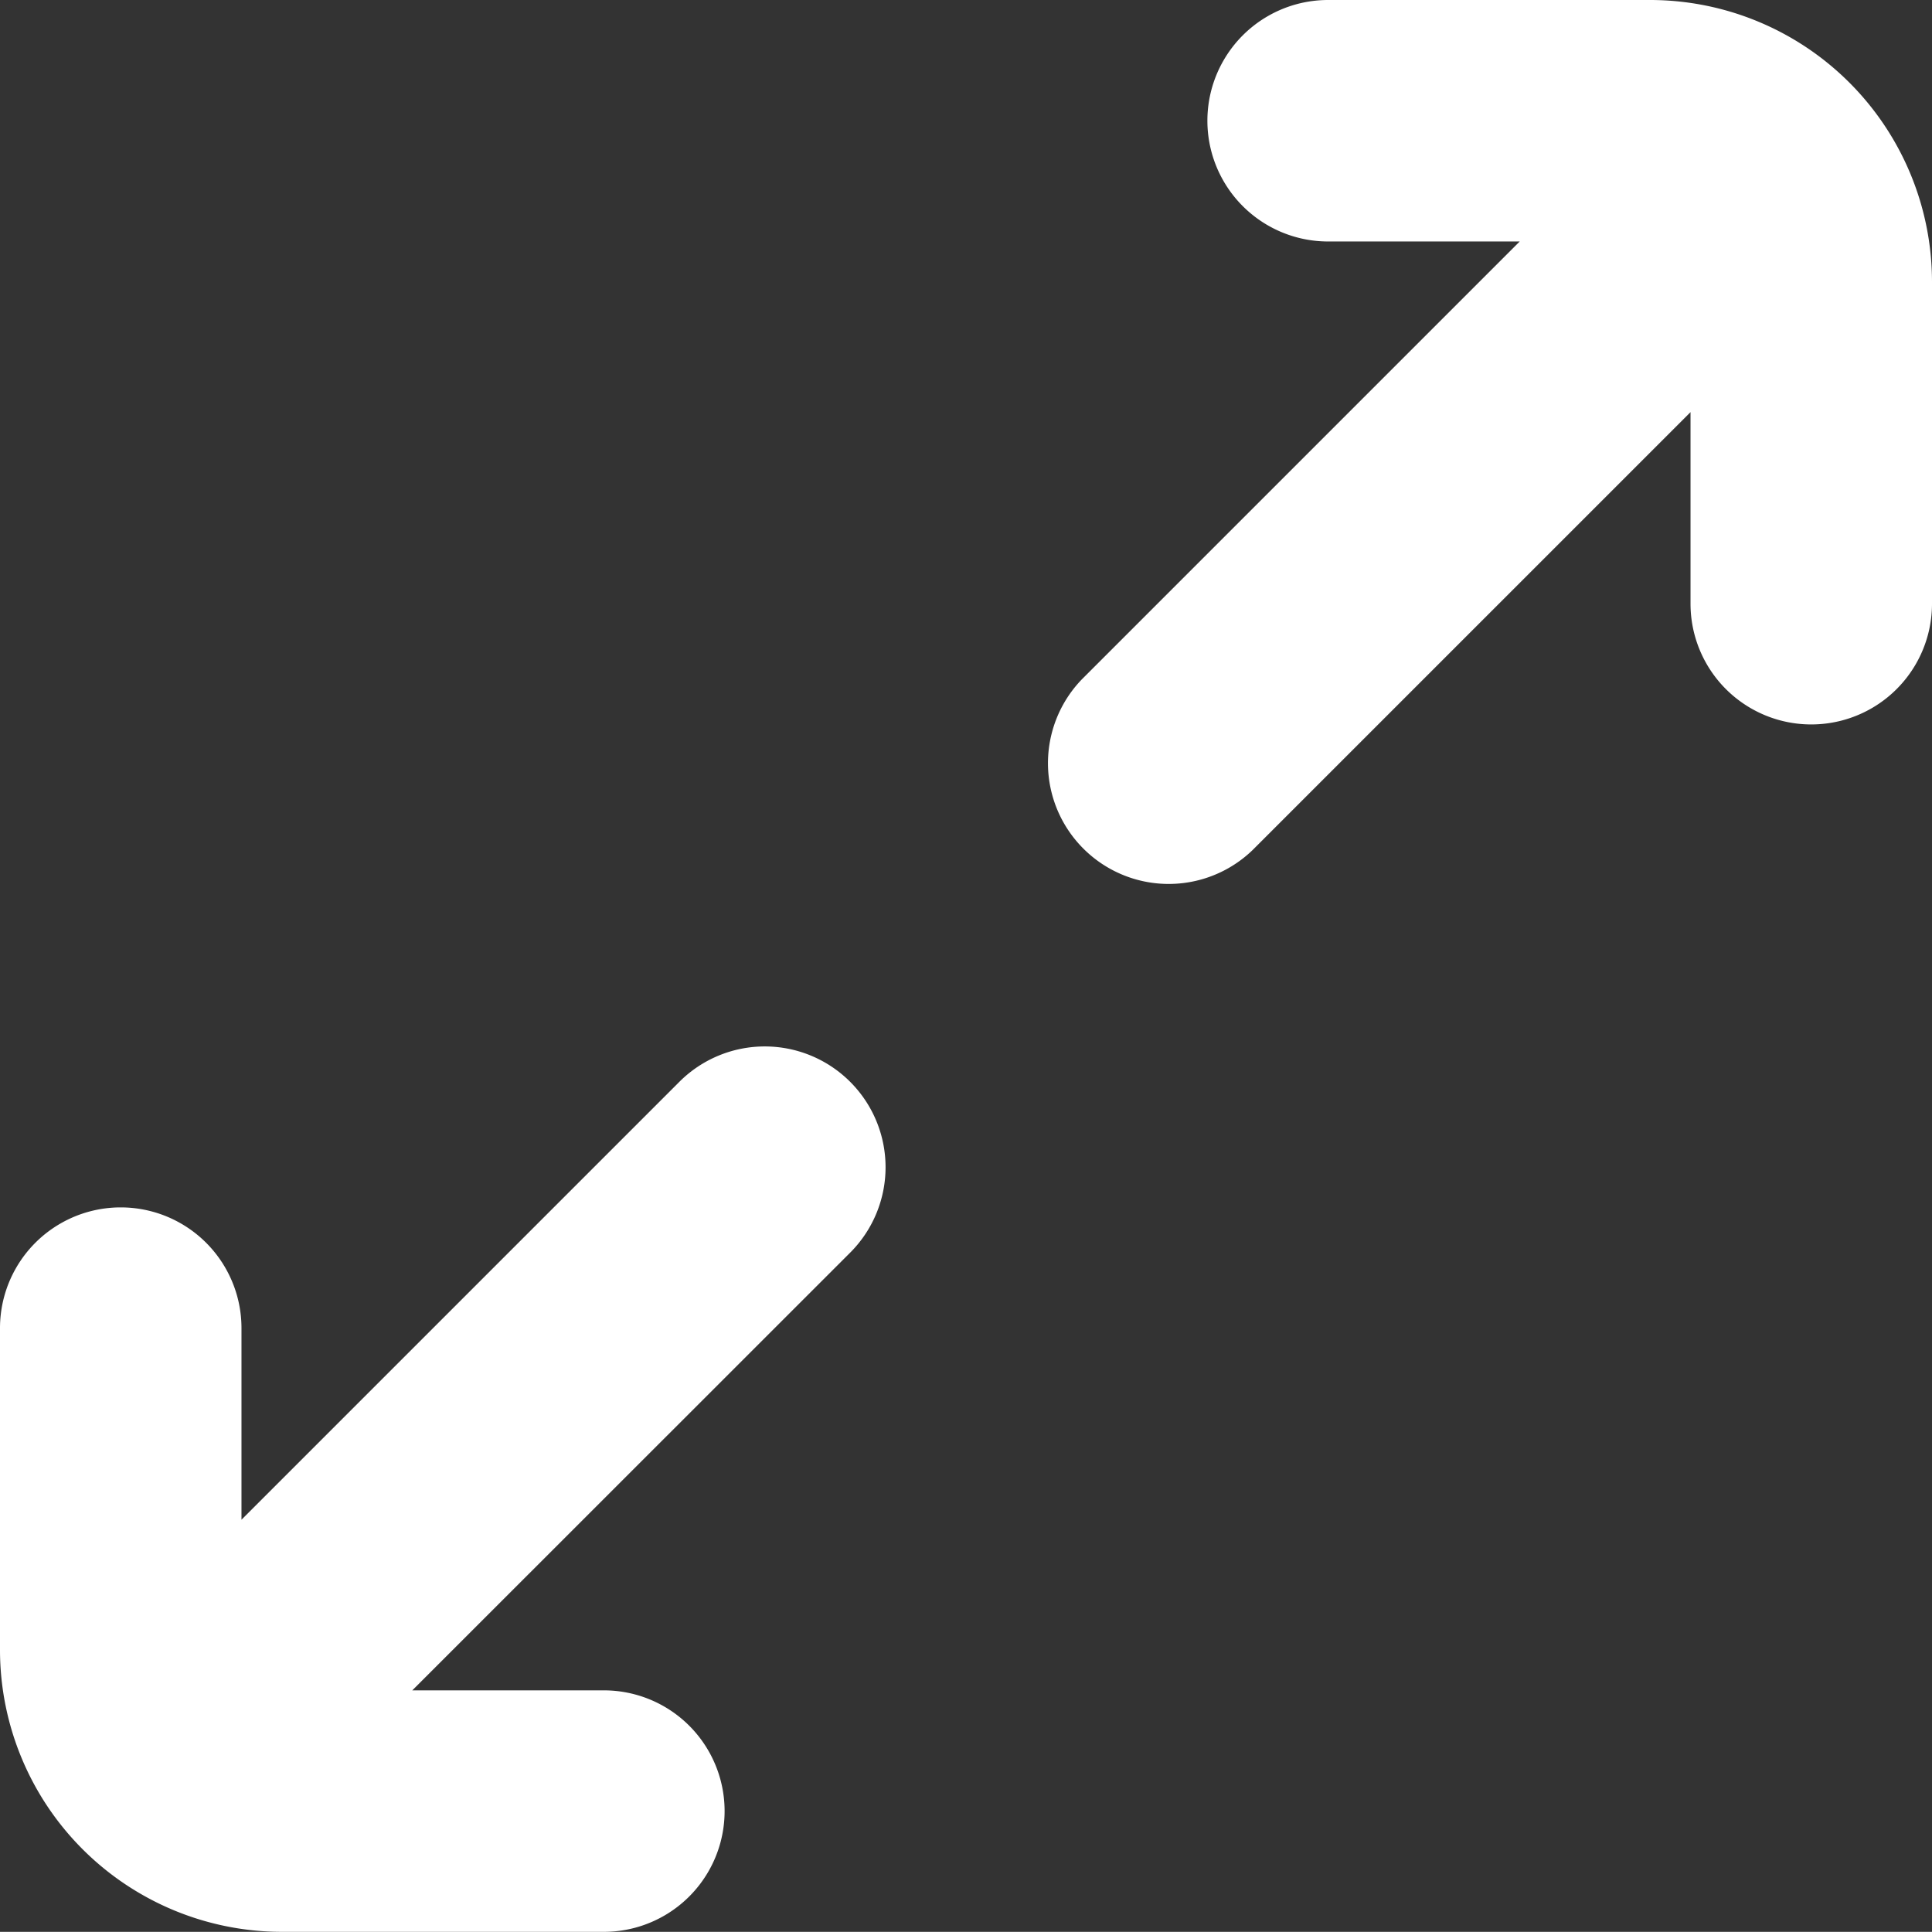 <svg xmlns="http://www.w3.org/2000/svg" width="12.001" height="12" viewBox="0 0 12.001 12">
  <rect x="0" y="0" width="12.001" height="12" fill="#333333" stroke="none"/>
  <defs>
    <style>
      .cls-1 {
        fill: #fff;
      }
    </style>
  </defs>
  <path id="Button_Media_Zoomout" class="cls-1" d="M5.281,6.72a.75.75,0,0,1,0,1.061L2.561,10.5h1.19a.75.75,0,1,1,0,1.5h-2A1.752,1.752,0,0,1,0,10.25v-2a.75.75,0,1,1,1.5,0v1.19L4.22,6.72a.75.75,0,0,1,1.061,0ZM10.25,0h-2a.75.75,0,1,0,0,1.5H9.44L6.72,4.22A.75.75,0,0,0,7.781,5.28l2.72-2.72V3.75a.75.75,0,1,0,1.5,0v-2A1.752,1.752,0,0,0,10.251,0Z"/>
</svg>
